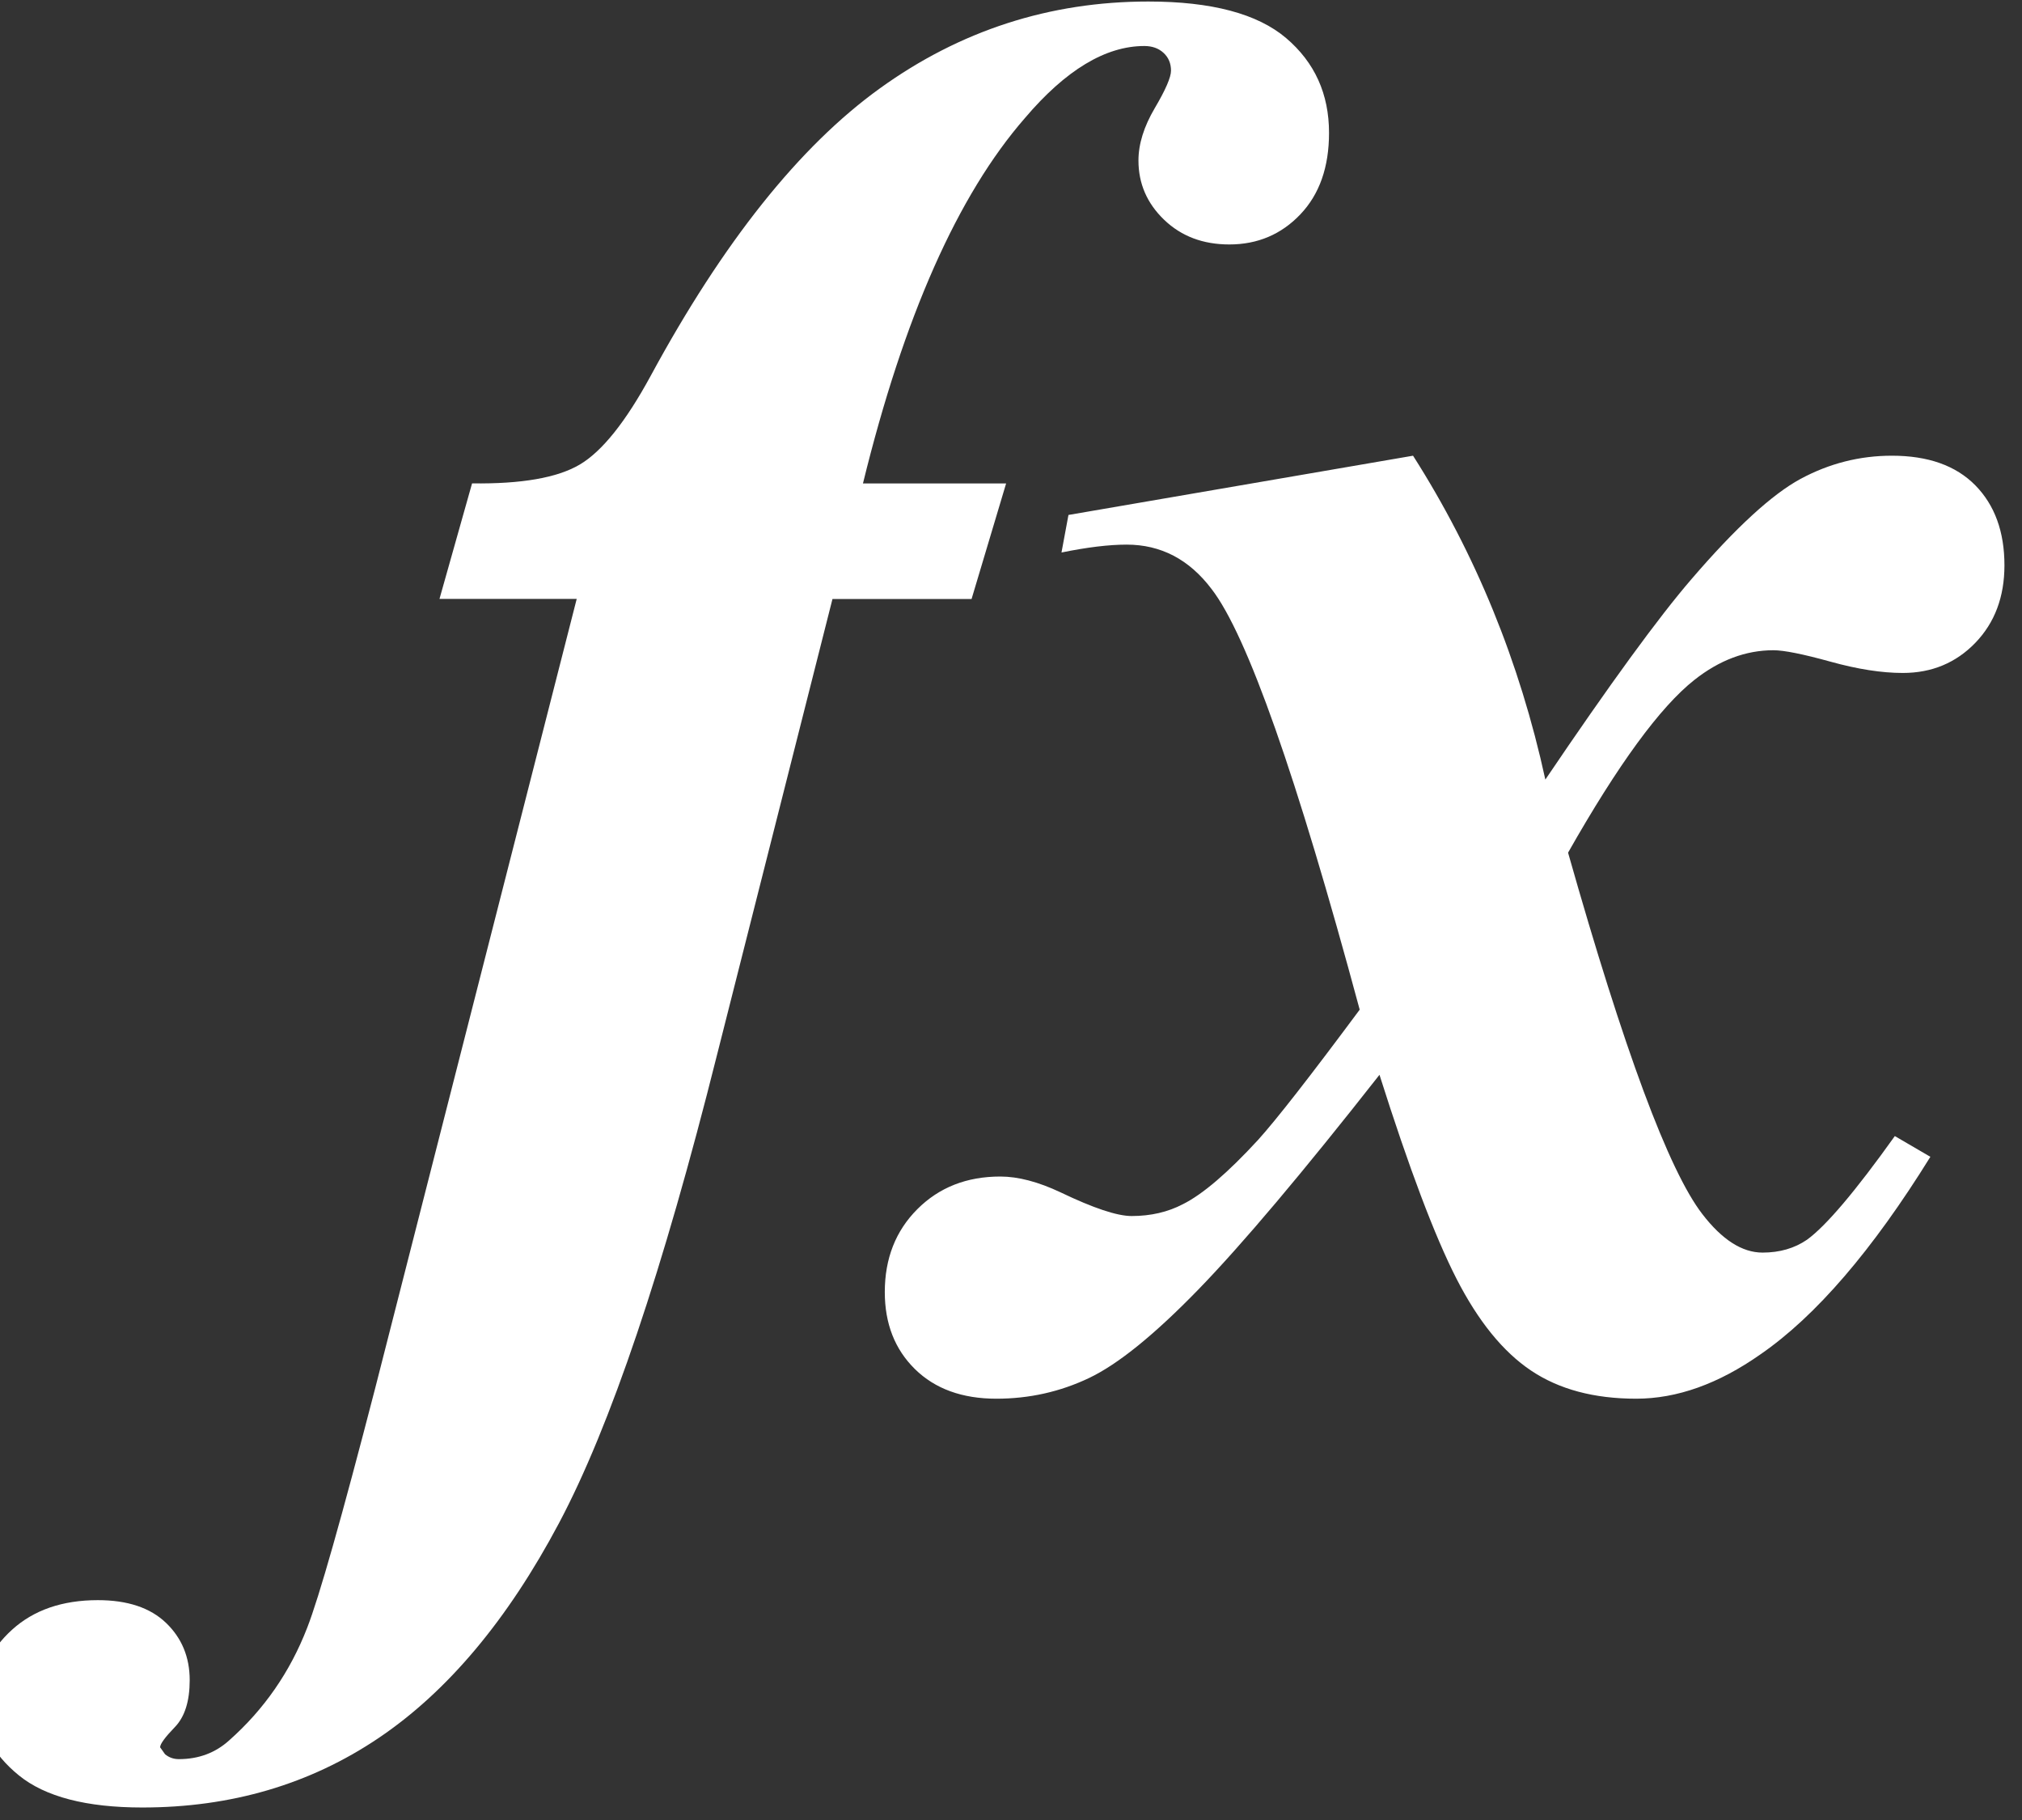 <?xml version="1.0" ?><!DOCTYPE svg  PUBLIC '-//W3C//DTD SVG 1.1//EN'  'http://www.w3.org/Graphics/SVG/1.1/DTD/svg11.dtd'><svg enable-background="new 0 0 60 54" height="54px" id="Layer_1" version="1.1" viewBox="0 0 60 54" width="60px" xml:space="preserve" xmlns="http://www.w3.org/2000/svg" xmlns:xlink="http://www.w3.org/1999/xlink"><rect x="0" y="0" width="60" height="54" fill="#333333" stroke="none"/><g><path d="M24.703,17.77l-3.428,13.535c-1.602,6.387-3.164,11.016-4.688,13.887s-3.306,4.995-5.347,6.372   c-2.041,1.377-4.38,2.065-7.017,2.065c-1.66,0-2.881-0.318-3.662-0.952c-0.781-0.635-1.172-1.382-1.172-2.241   c0-0.801,0.322-1.494,0.967-2.08s1.494-0.879,2.549-0.879c0.879,0,1.553,0.225,2.021,0.674s0.703,1.016,0.703,1.699   c0,0.625-0.146,1.088-0.439,1.392c-0.293,0.303-0.439,0.503-0.439,0.601l0.146,0.205c0.117,0.098,0.254,0.146,0.41,0.146   c0.586,0,1.084-0.186,1.494-0.557c1.036-0.918,1.807-2.031,2.314-3.34c0.352-0.898,1.025-3.271,2.021-7.119l5.977-23.408h-4.072   l0.967-3.428c1.465,0.02,2.529-0.166,3.193-0.557c0.664-0.391,1.367-1.27,2.109-2.637c2.148-3.965,4.414-6.807,6.797-8.525   c2.383-1.718,5.039-2.578,7.969-2.578c1.875,0,3.237,0.362,4.087,1.084c0.85,0.723,1.274,1.66,1.274,2.813   c0,1.016-0.283,1.821-0.85,2.417c-0.566,0.596-1.27,0.894-2.109,0.894c-0.781,0-1.426-0.244-1.934-0.732   c-0.508-0.488-0.762-1.074-0.762-1.758c0-0.488,0.161-1.006,0.483-1.553c0.322-0.546,0.483-0.918,0.483-1.113   c0-0.215-0.073-0.391-0.22-0.527c-0.146-0.136-0.337-0.205-0.571-0.205c-1.152,0-2.334,0.713-3.545,2.139   c-1.992,2.285-3.594,5.899-4.805,10.84h4.248l-1.025,3.428H24.703z" fill="#ffffff"/><path d="M31.705,15.279l10.225-1.758c1.855,2.911,3.164,6.113,3.926,9.609c1.914-2.832,3.359-4.814,4.336-5.947   c1.309-1.523,2.388-2.515,3.237-2.974c0.85-0.458,1.753-0.688,2.71-0.688c1.074,0,1.899,0.293,2.476,0.879   c0.575,0.586,0.864,1.377,0.864,2.373c0,0.938-0.289,1.704-0.864,2.3c-0.576,0.596-1.294,0.894-2.153,0.894   c-0.625,0-1.344-0.112-2.153-0.337c-0.811-0.224-1.372-0.337-1.685-0.337c-0.82,0-1.602,0.293-2.344,0.879   c-1.016,0.801-2.266,2.51-3.75,5.127c1.66,5.859,2.988,9.434,3.984,10.723c0.586,0.762,1.182,1.143,1.787,1.143   c0.508,0,0.947-0.127,1.318-0.381c0.566-0.41,1.436-1.436,2.607-3.076l1.055,0.615c-1.719,2.773-3.398,4.727-5.039,5.859   c-1.25,0.879-2.48,1.318-3.691,1.318c-1.25,0-2.29-0.278-3.12-0.835c-0.831-0.557-1.567-1.465-2.212-2.725s-1.406-3.276-2.285-6.05   c-2.285,2.91-4.077,5.035-5.376,6.372c-1.3,1.338-2.378,2.212-3.237,2.622S30.543,41.5,29.566,41.5   c-1.015,0-1.821-0.293-2.417-0.879c-0.596-0.586-0.894-1.348-0.894-2.285c0-0.996,0.322-1.816,0.967-2.461s1.465-0.967,2.461-0.967   c0.527,0,1.123,0.156,1.787,0.469c0.977,0.469,1.68,0.703,2.109,0.703c0.566,0,1.074-0.117,1.523-0.352   c0.586-0.293,1.328-0.928,2.227-1.904c0.547-0.605,1.553-1.895,3.018-3.867c-1.875-6.953-3.34-11.113-4.395-12.48   c-0.664-0.879-1.504-1.318-2.52-1.318c-0.527,0-1.172,0.078-1.934,0.234L31.705,15.279z" fill="#ffffff"/></g></svg>